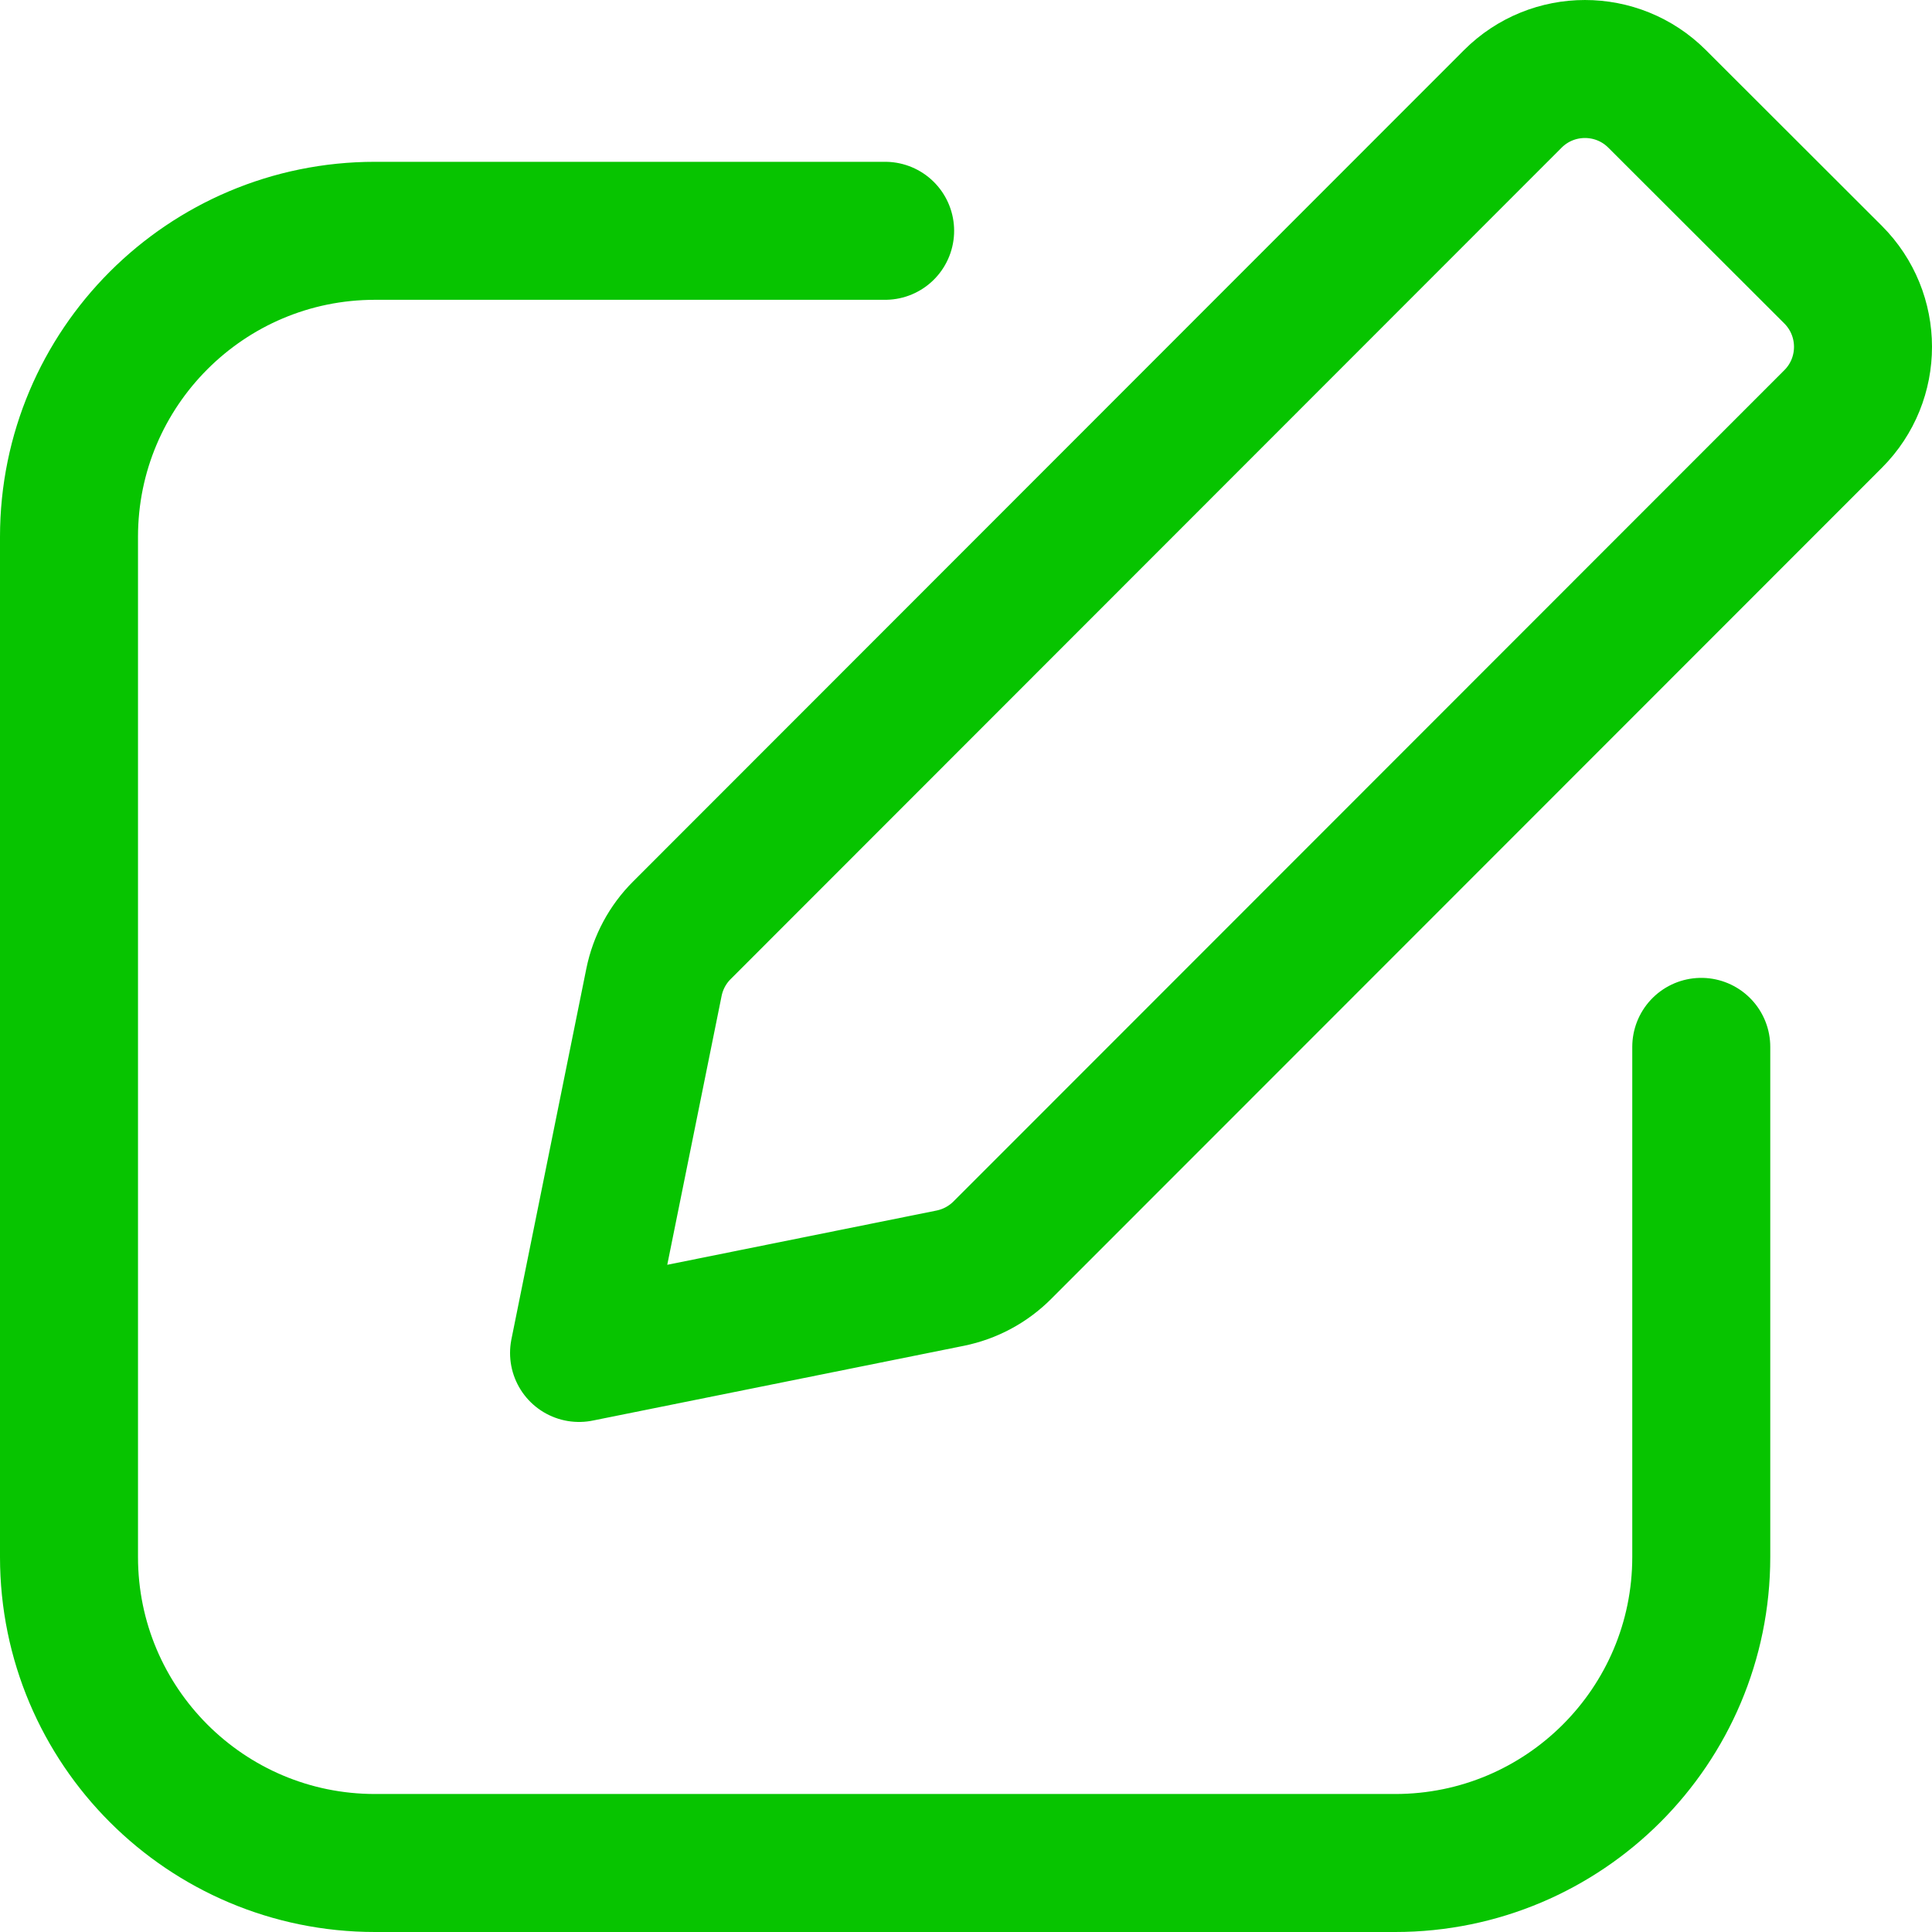 <svg width="28" height="28" viewBox="0 0 28 28" fill="none" xmlns="http://www.w3.org/2000/svg">
<path d="M12.828 3.345H5.435C2.986 3.345 1 5.331 1 7.78V22.565C1 25.014 2.986 27 5.435 27H20.22C22.67 27 24.656 25.014 24.656 22.565L24.656 15.172M8.392 19.608L13.772 18.524C14.057 18.466 14.319 18.326 14.525 18.12L26.567 6.072C27.145 5.494 27.144 4.558 26.566 3.98L24.015 1.432C23.438 0.856 22.502 0.856 21.925 1.433L9.882 13.483C9.676 13.688 9.536 13.95 9.478 14.235L8.392 19.608Z" stroke="#07C400" stroke-width="2" stroke-linecap="round" stroke-linejoin="round"/>
</svg>
